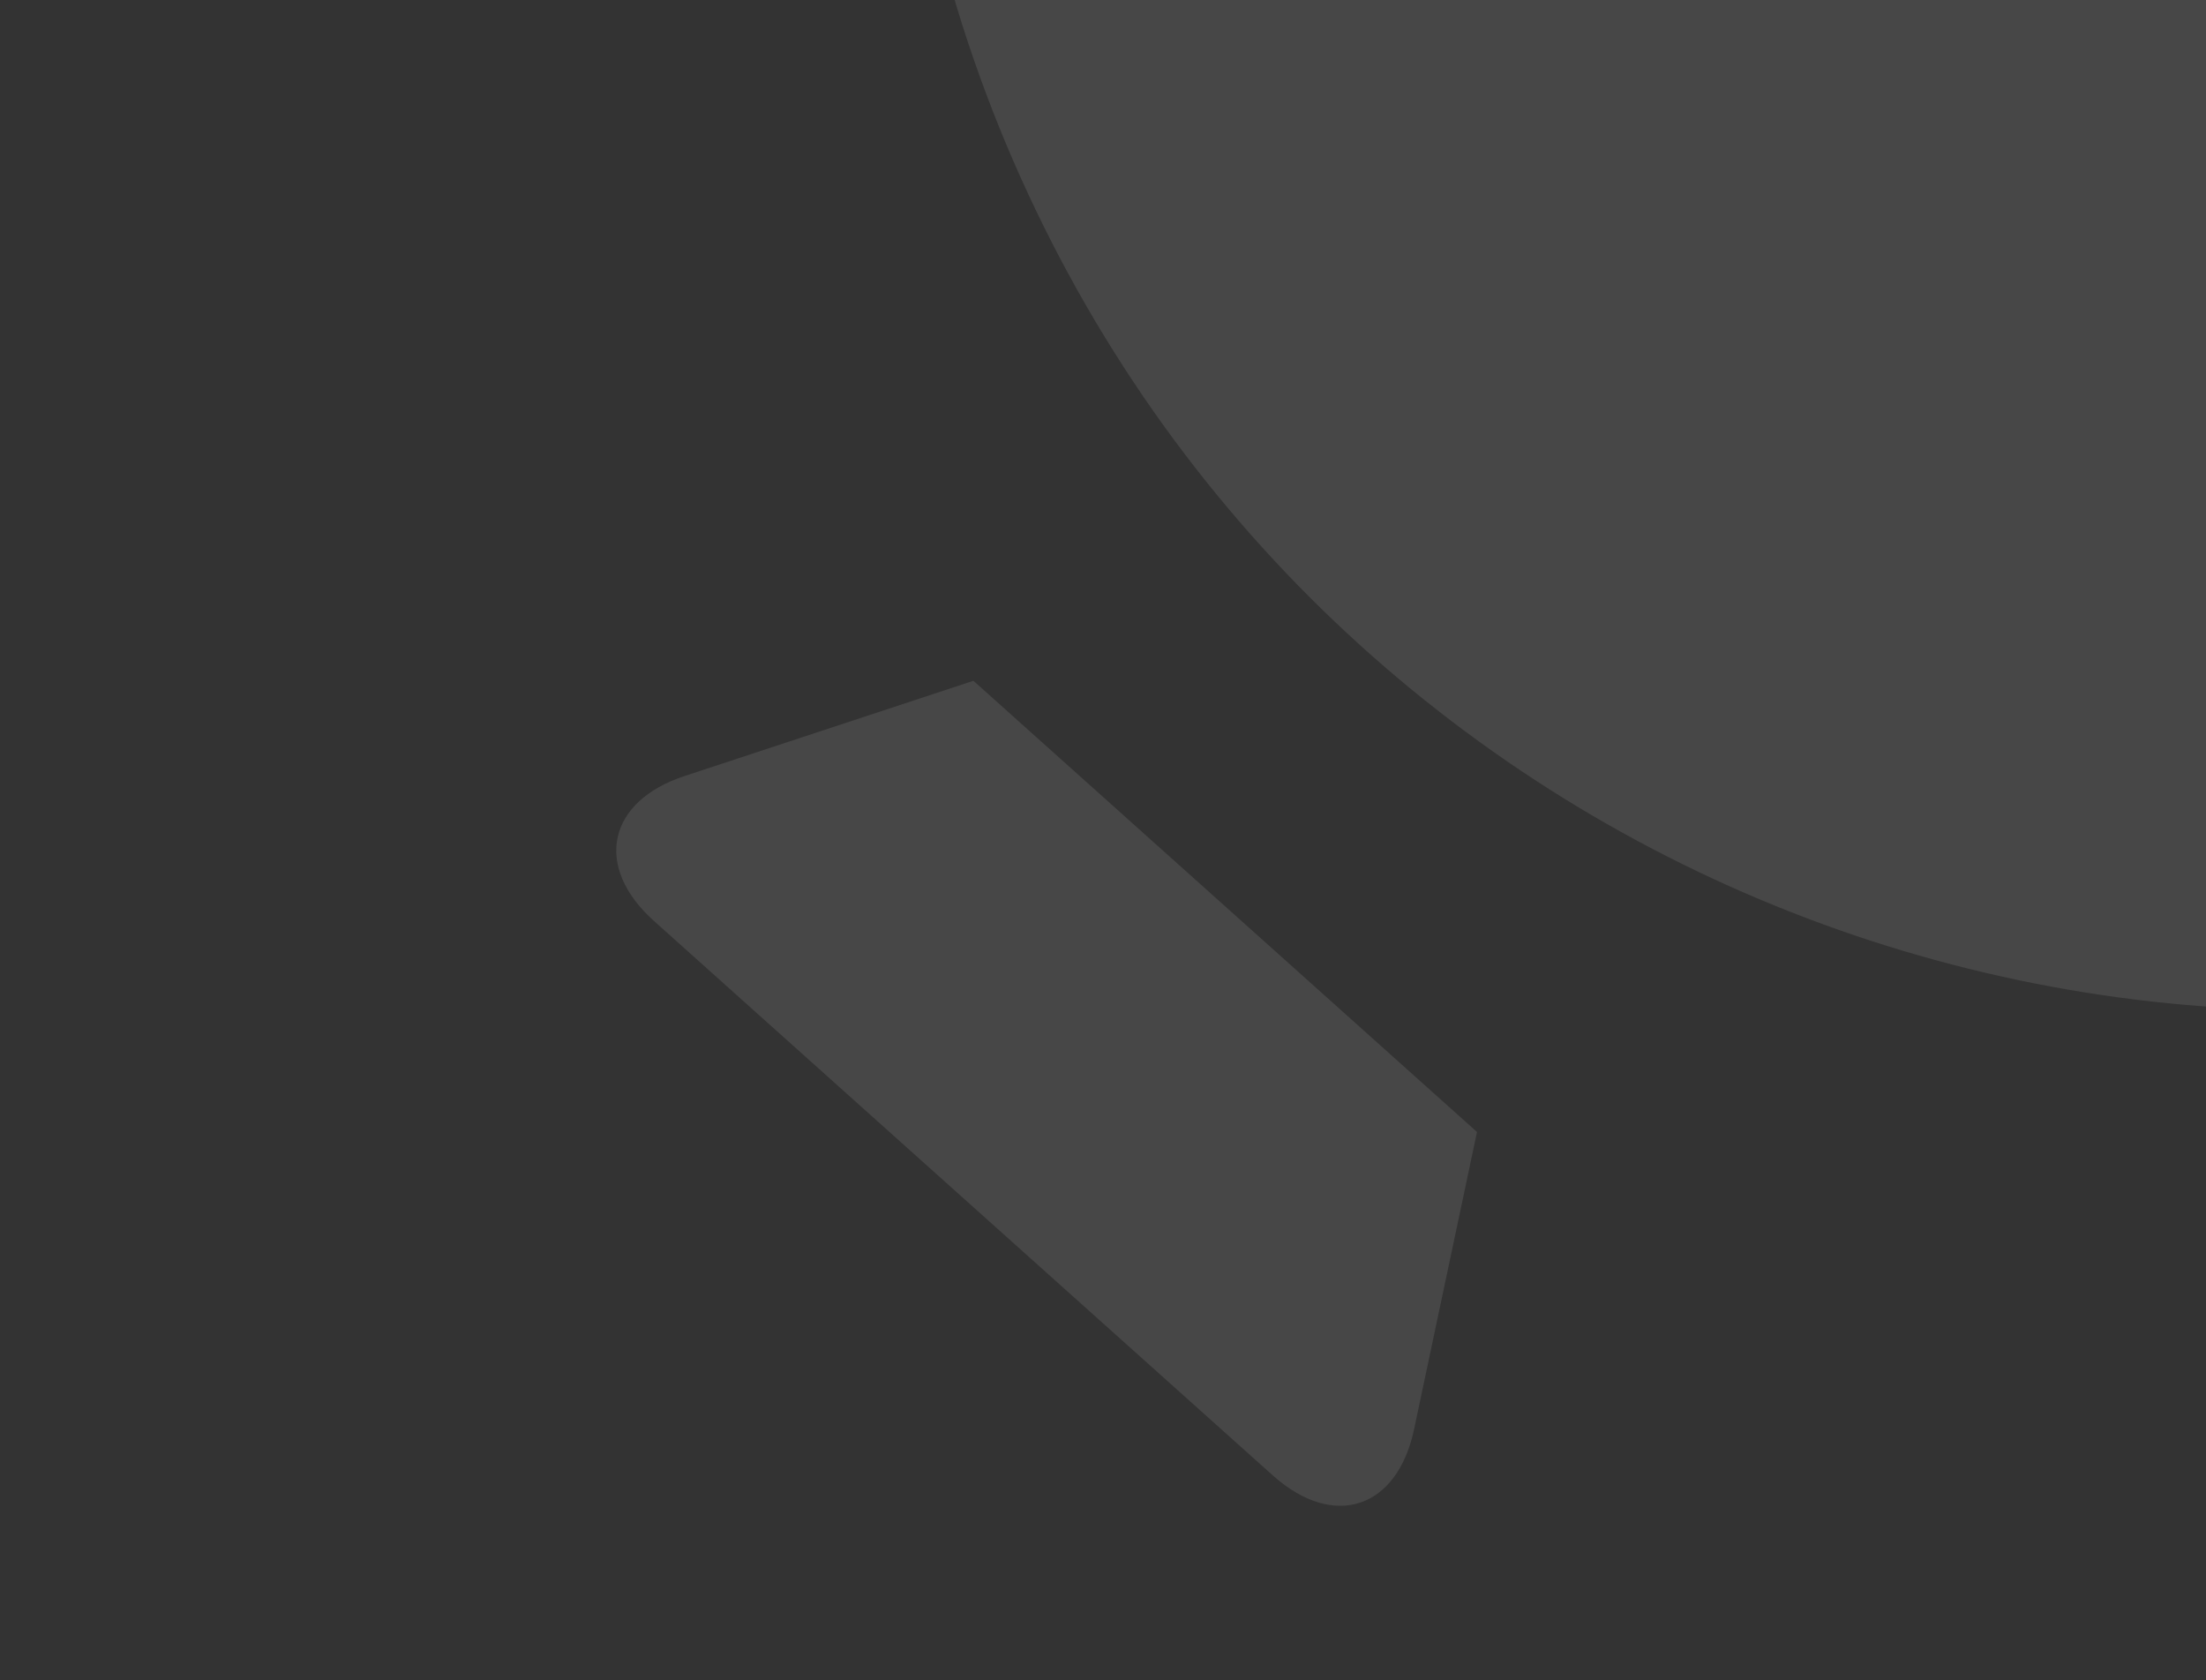 <svg width="558" height="425" viewBox="0 0 558 425" fill="none" xmlns="http://www.w3.org/2000/svg">
<rect x="0" y="0" width="558" height="425" fill="#333333" stroke="none"/>
<g opacity="0.1">
<path fill-rule="evenodd" clip-rule="evenodd" d="M907.006 -251.468C989.996 -72.809 912.452 139.271 733.793 222.262C555.135 305.253 343.054 227.708 260.053 49.026C177.062 -129.632 254.606 -341.713 433.265 -424.704C434.142 -425.111 435.025 -425.485 435.91 -425.859C436.575 -426.14 437.241 -426.421 437.905 -426.718C438.097 -426.822 438.287 -426.926 438.477 -427.031C439.022 -427.331 439.562 -427.629 440.132 -427.893L691.767 -544.783C714.626 -555.402 742.035 -545.38 752.654 -522.521L754.341 -518.89C759.866 -506.995 759.776 -493.906 755.224 -482.565L755.271 -482.587L731.449 -425.787L730.335 -426.175C805.572 -392.212 869.495 -332.22 907.006 -251.468ZM710.75 -138.861L457.423 -70.982C449.539 -68.87 440.796 -70.061 433.512 -73.743C426.848 -77.591 422.139 -84.752 420.671 -92.809C405.68 -169.678 458.11 -247.022 540.148 -269.004C622.161 -290.979 706.065 -250.857 731.542 -176.798C733.655 -168.914 732.96 -160.995 729.285 -153.686C725.617 -146.352 718.634 -140.974 710.75 -138.861Z" fill="white"/>
<path d="M357.674 361.599L373.602 286.346L246.221 172.214L173.116 196.319C153.613 202.745 150.12 219.248 165.401 232.955L322.009 373.272C337.396 386.971 353.371 381.732 357.674 361.599Z" fill="white"/>
</g>
</svg>
